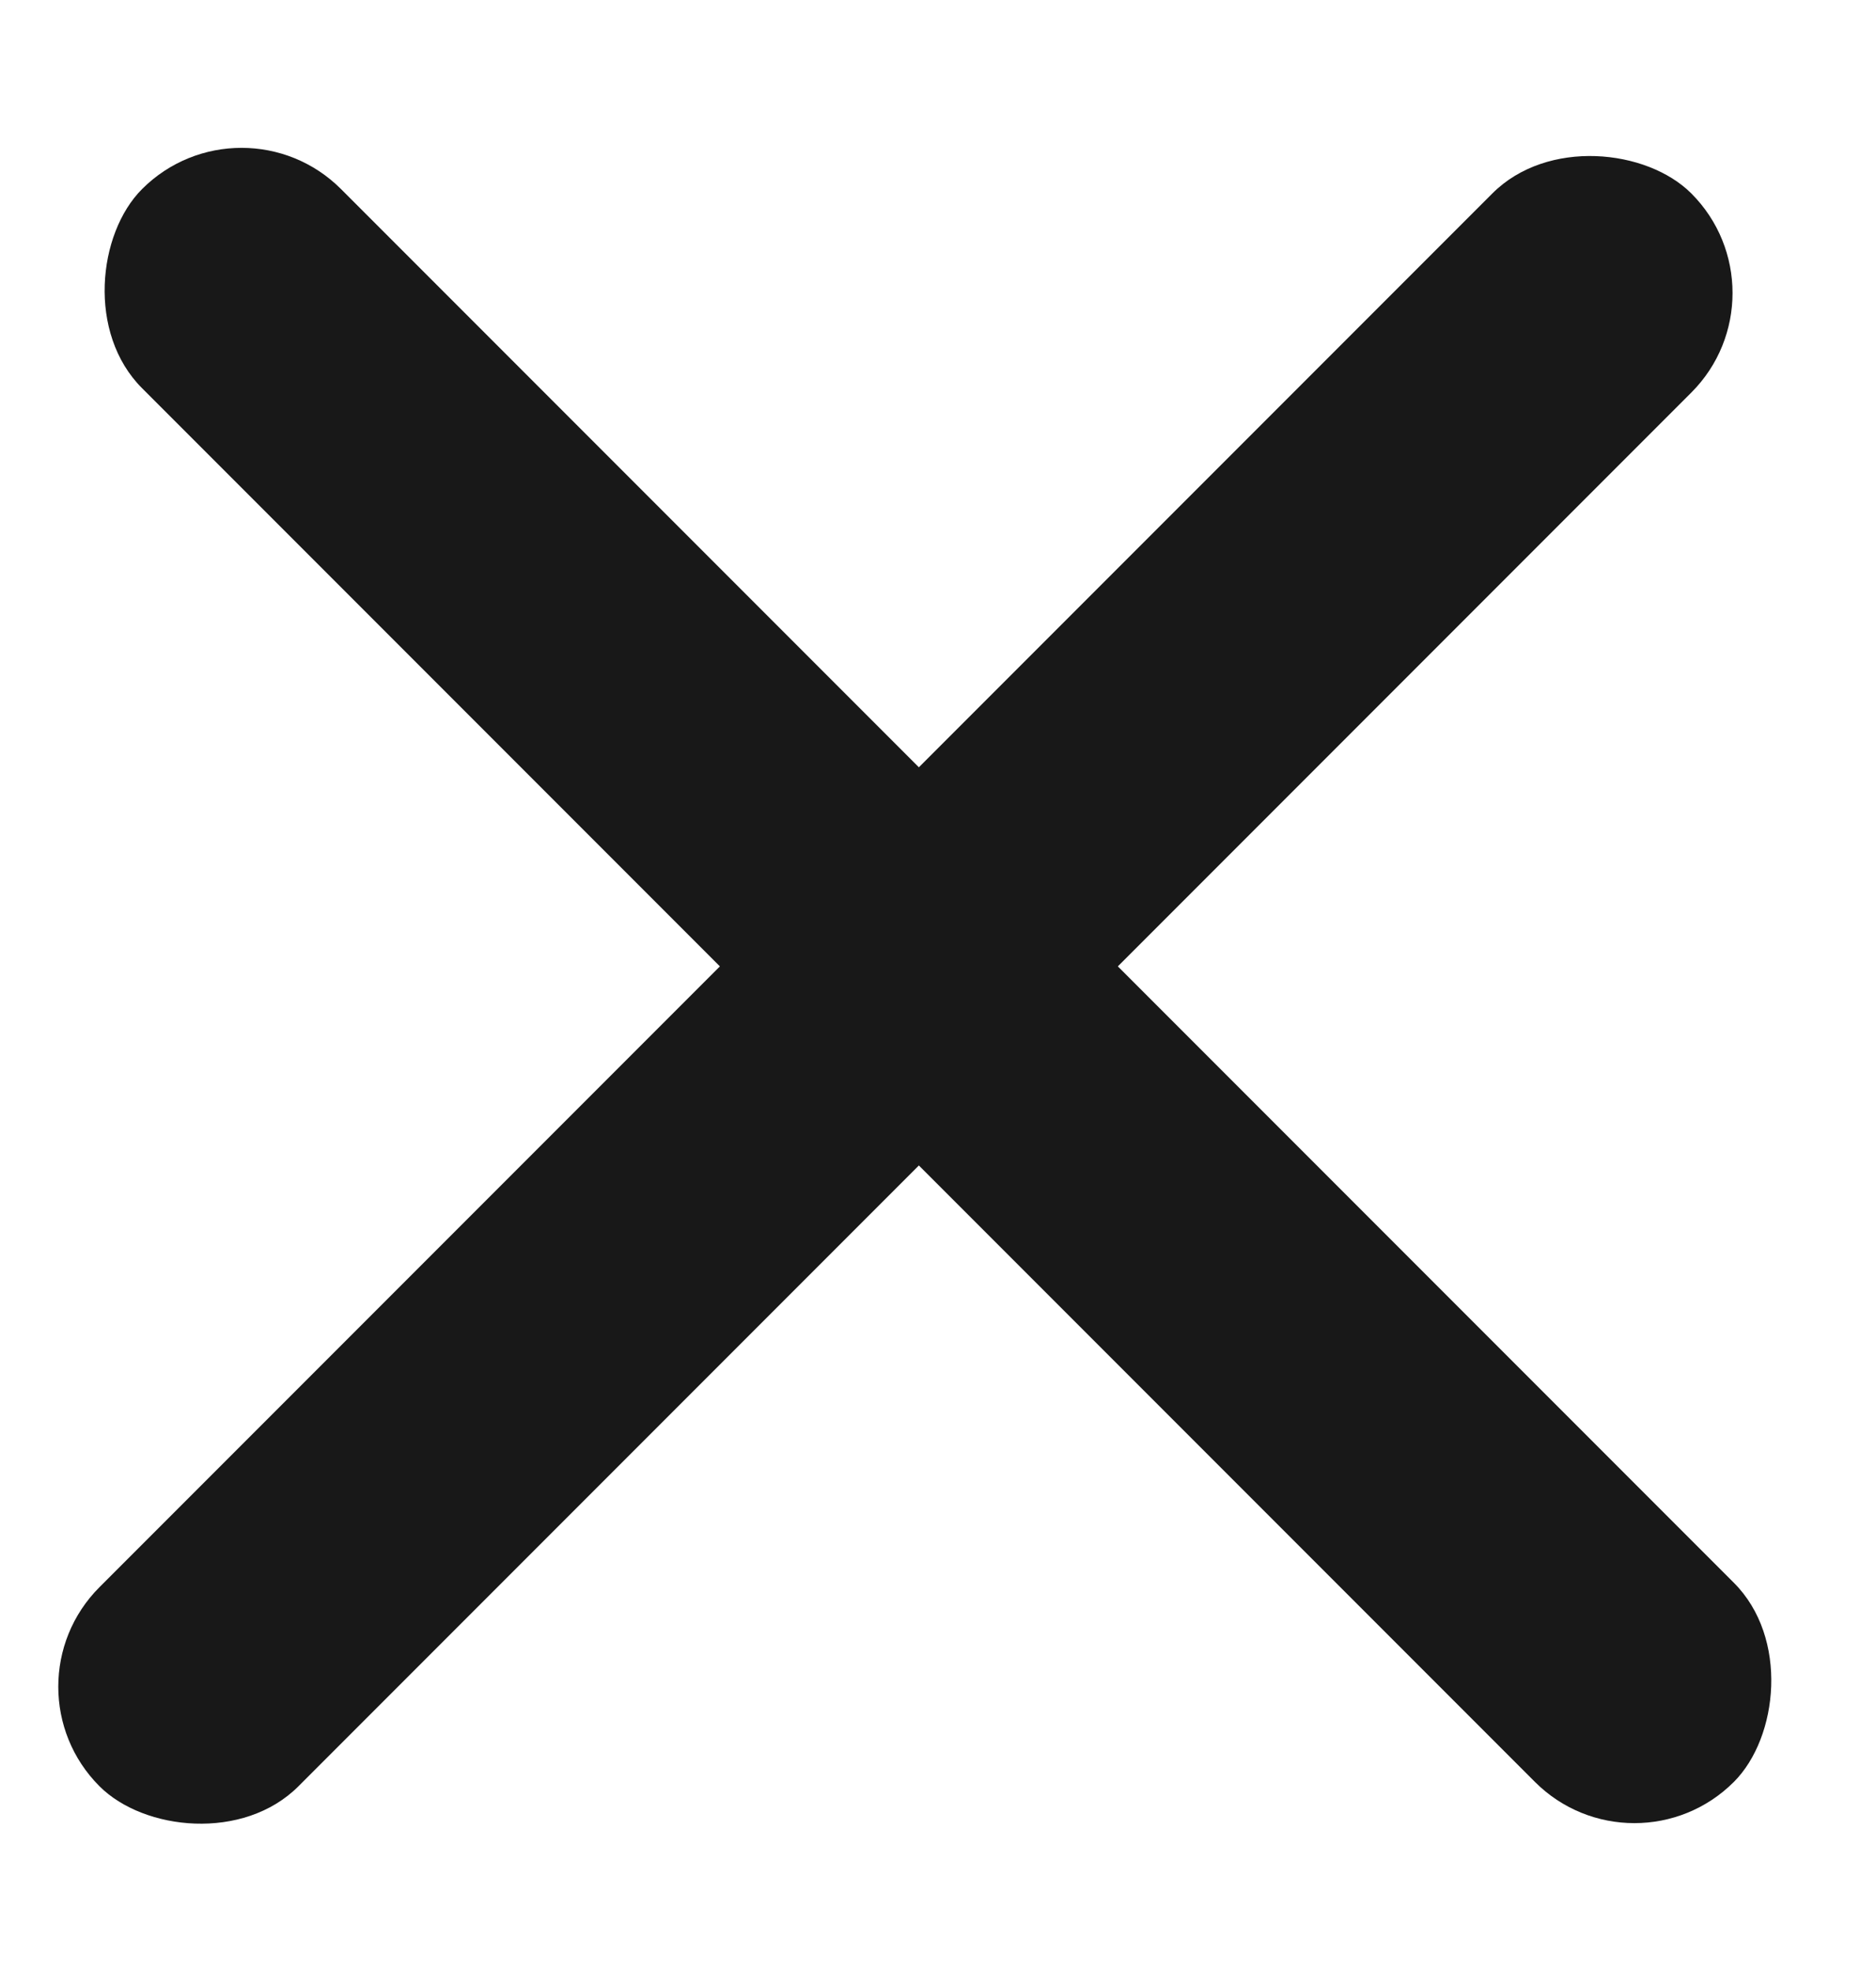 <svg width="20" height="21" viewBox="0 0 20 21" fill="none" xmlns="http://www.w3.org/2000/svg">
<rect y="17.971" width="24" height="3" rx="1.5" transform="rotate(-45 0 17.971)" fill="#181818"/>
<rect x="2.575" y="0.954" width="24" height="3" rx="1.5" transform="rotate(45 2.575 0.954)" fill="#181818"/>
</svg>
